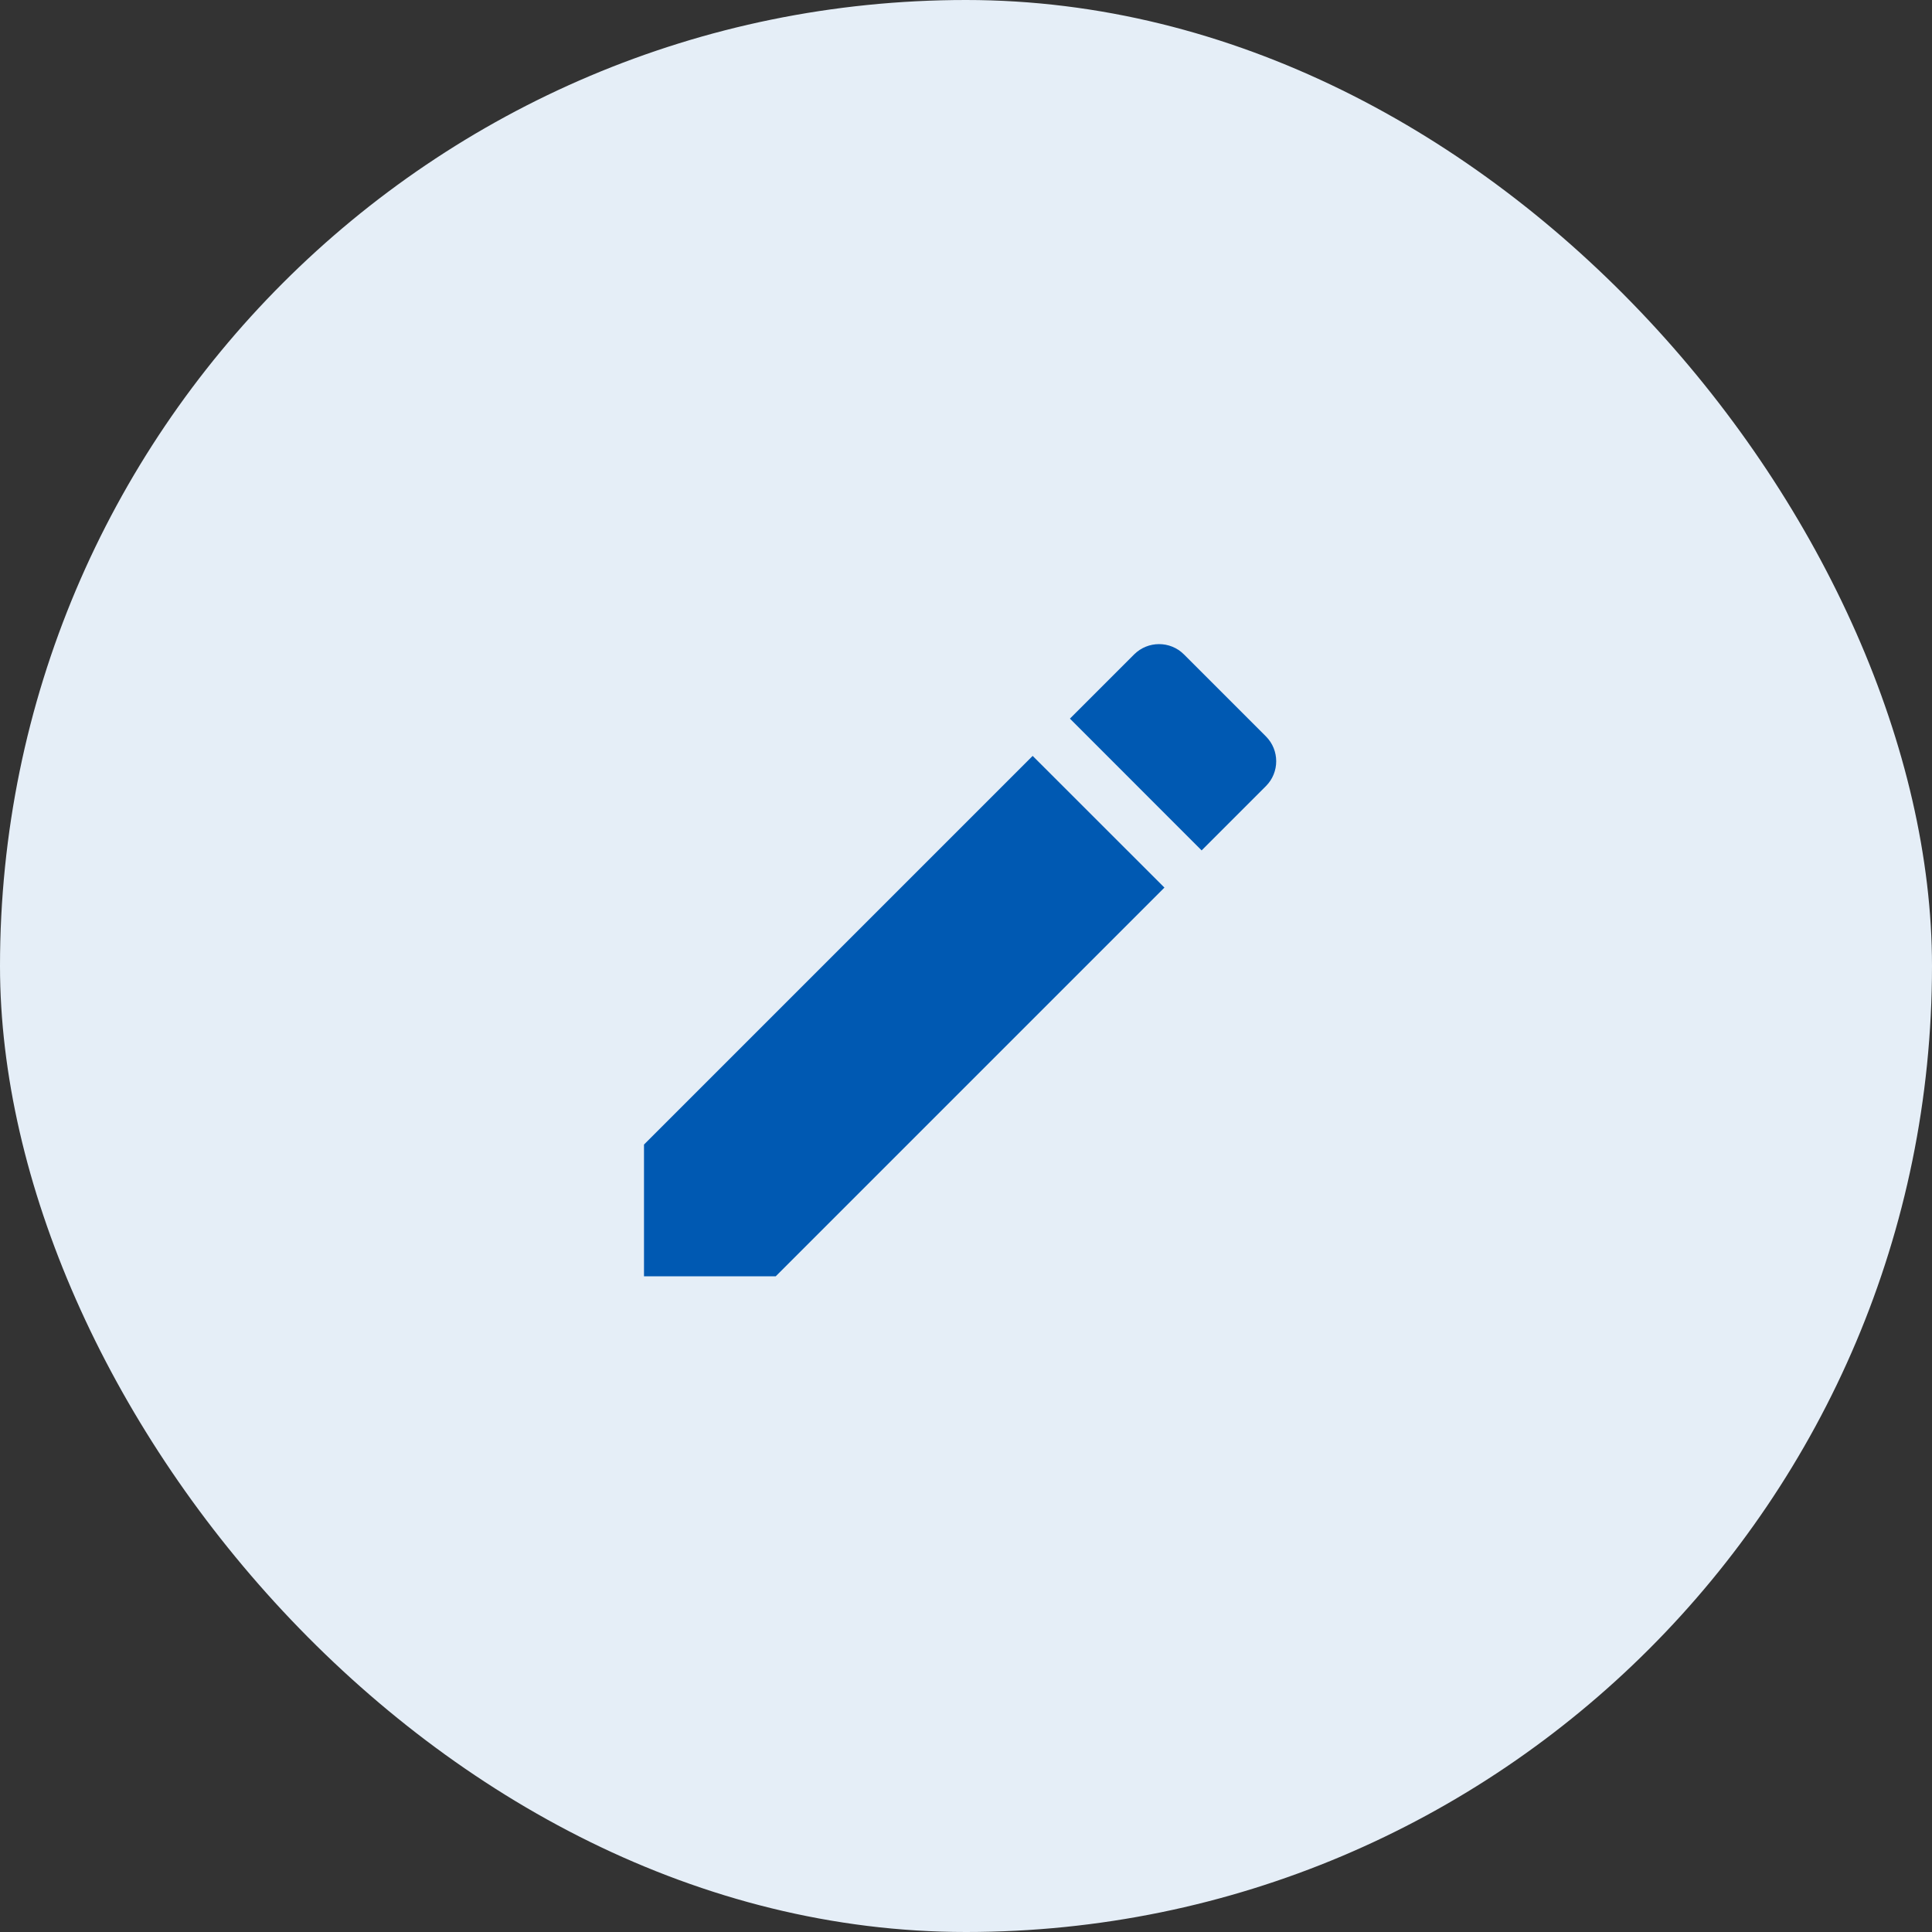 <?xml version="1.0" encoding="UTF-8"?>
<svg width="24px" height="24px" viewBox="0 0 24 24" version="1.1" xmlns="http://www.w3.org/2000/svg" xmlns:xlink="http://www.w3.org/1999/xlink">
    <rect x="0" y="0" width="24" height="24" fill="#333333" stroke="none"/>
    <title>D563A0C2-4995-468A-BCA4-2CB0DAEB26D9</title>
    <g id="roster" stroke="none" stroke-width="1" fill="none" fill-rule="evenodd">
        <g id="edit-shift-/-leave_02" transform="translate(-1056, -528)">
            <g id="trash-simple" transform="translate(1056, 528)">
                <rect id="Rectangle" fill="#E5EEF7" x="0" y="0" width="24" height="24" rx="12"></rect>
                <g id="Group" transform="translate(8, 8)" fill="#0059B2">
                    <path d="M0,6.218 L0,7.855 L1.636,7.855 L6.465,3.026 L4.828,1.39 L0,6.218 Z M7.726,1.765 C7.896,1.595 7.896,1.318 7.726,1.148 L6.707,0.129 C6.537,-0.041 6.26,-0.041 6.089,0.129 L5.291,0.927 L6.927,2.564 L7.726,1.765 Z" id="Shape"></path>
                </g>
            </g>
        </g>
    </g>
</svg>